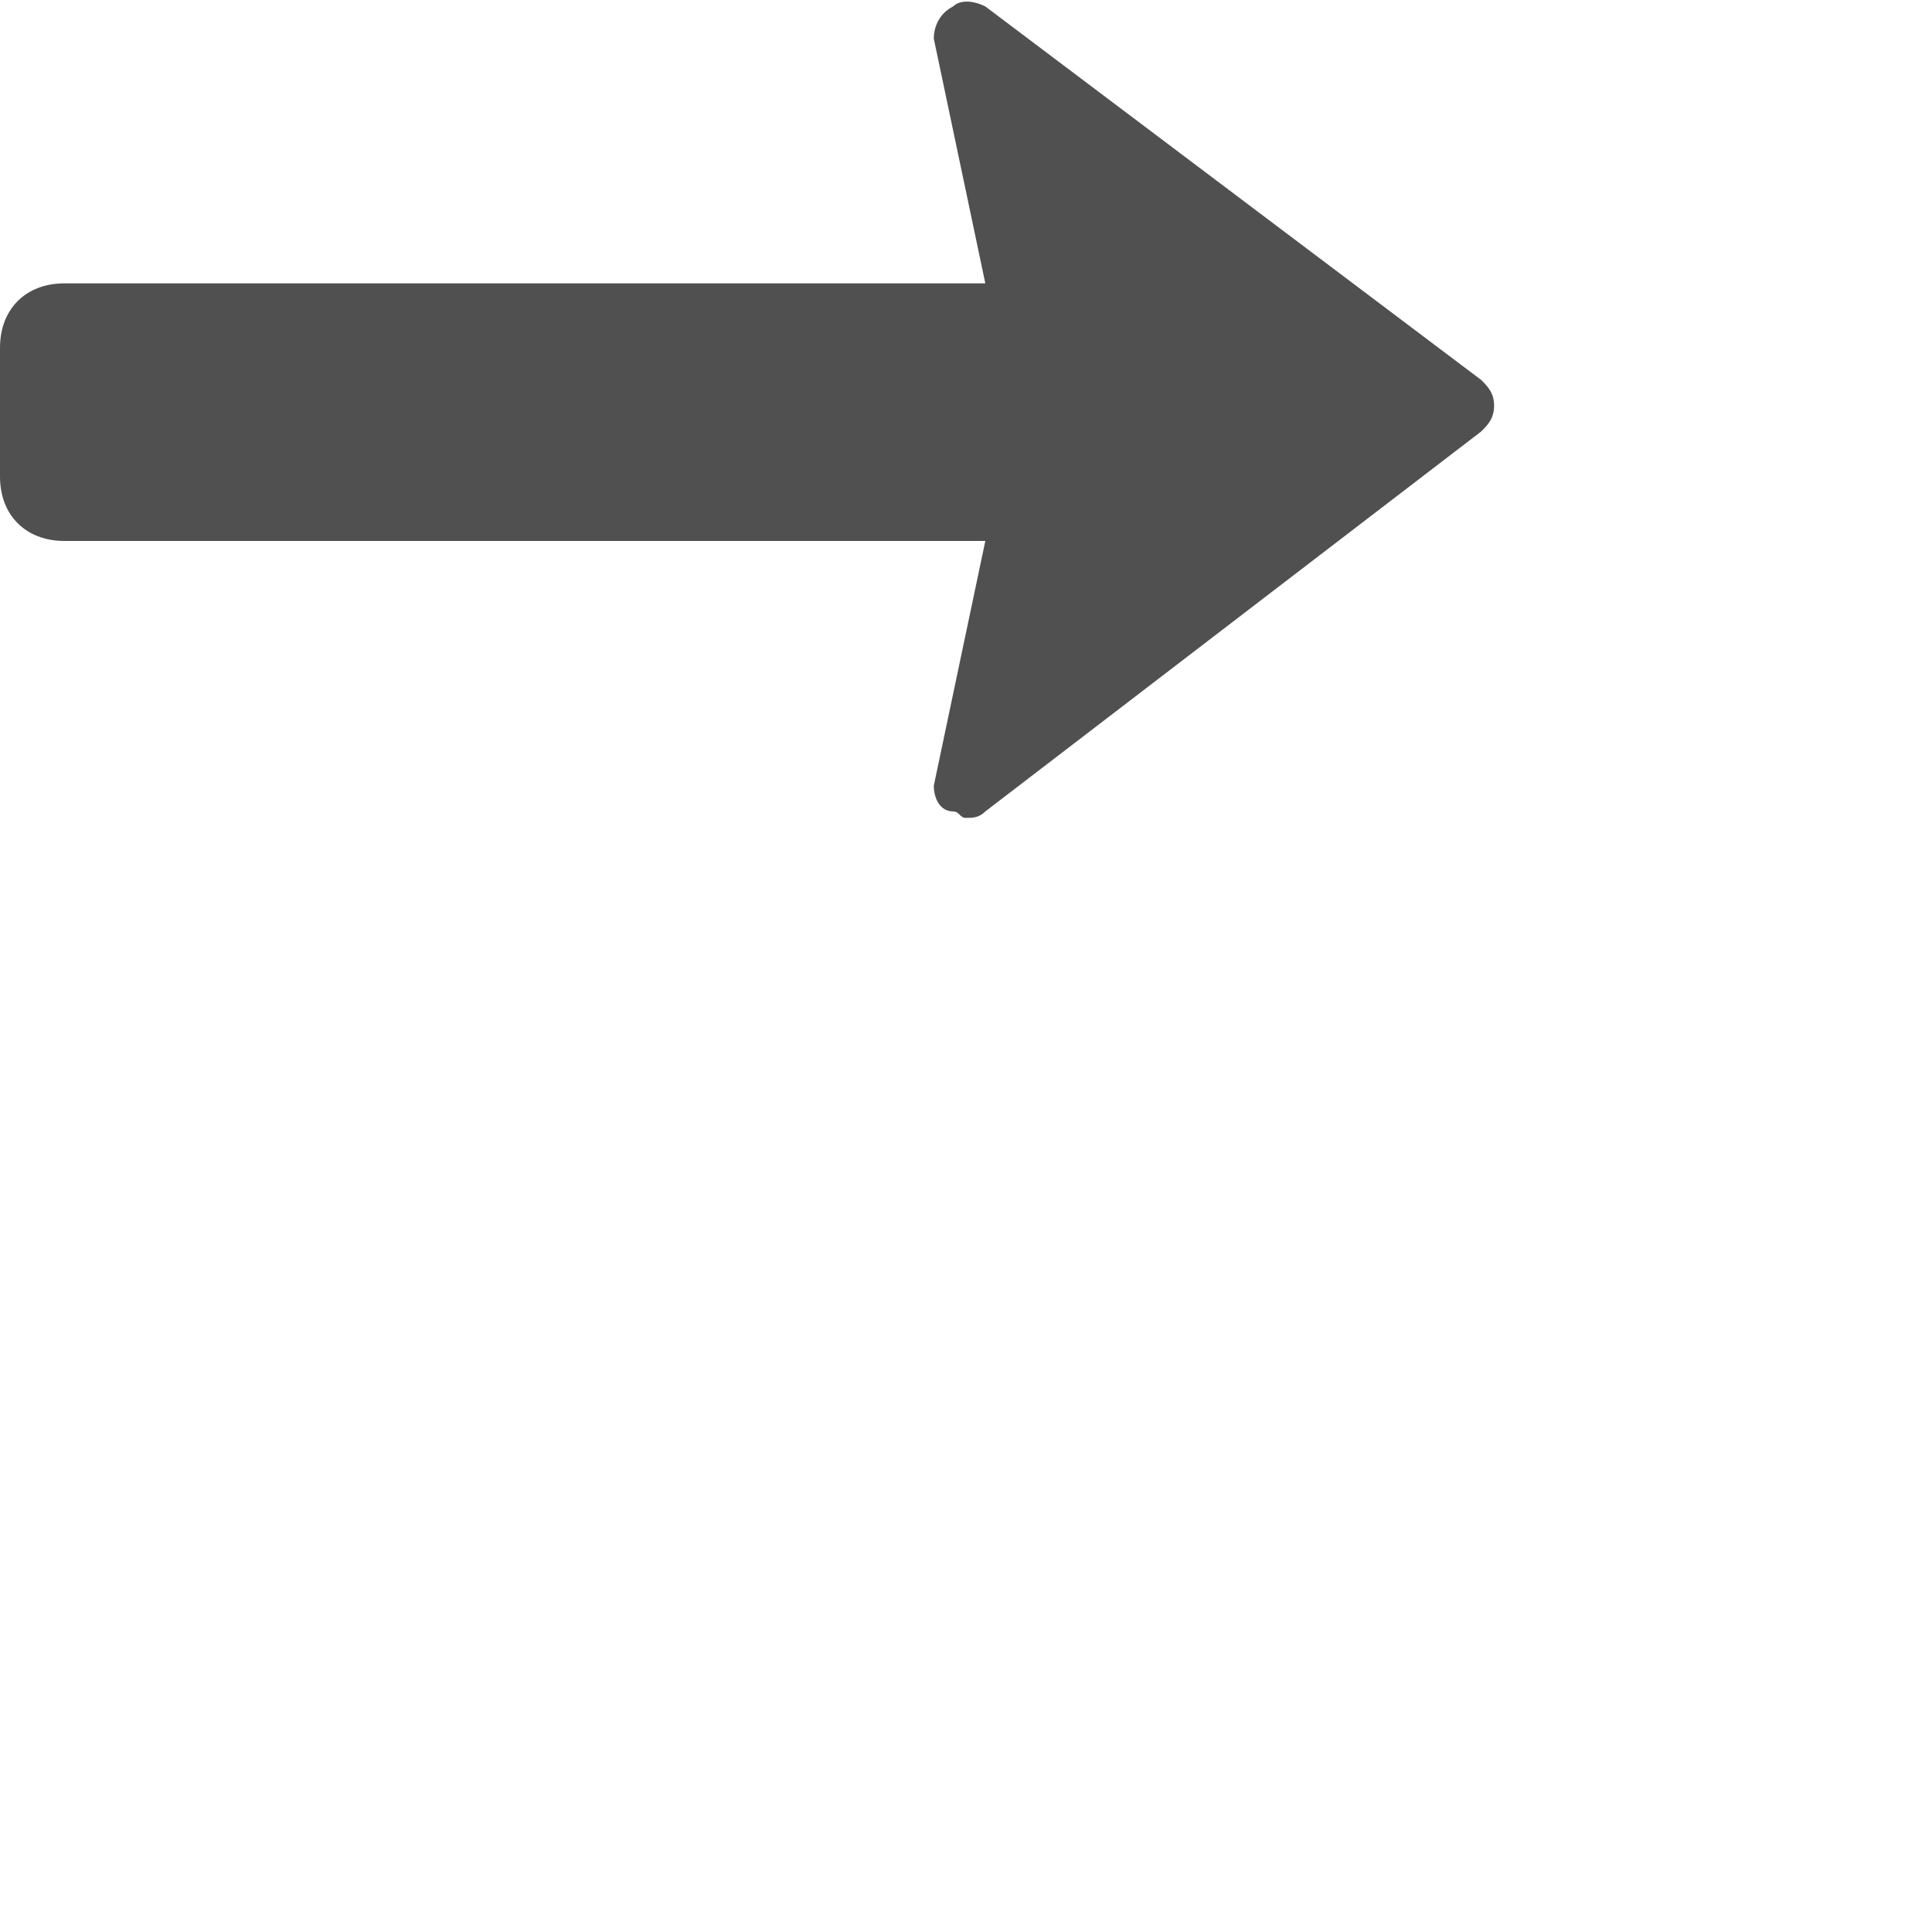 <svg xmlns="http://www.w3.org/2000/svg" width="30" height="30" viewBox="0 0 30 30"><path fill="#505050" d="M14.5 12.2c0 .2.1.4.3.4.1 0 .1.1.2.1s.2 0 .3-.1L23 6.7c.1-.1.2-.2.2-.4s-.1-.3-.2-.4L15.3.1c-.2-.1-.4-.1-.5 0-.2.1-.3.3-.3.5l.8 3.8H1c-.6 0-1 .4-1 1v2c0 .6.4 1 1 1h14.3l-.8 3.8z"/></svg>
